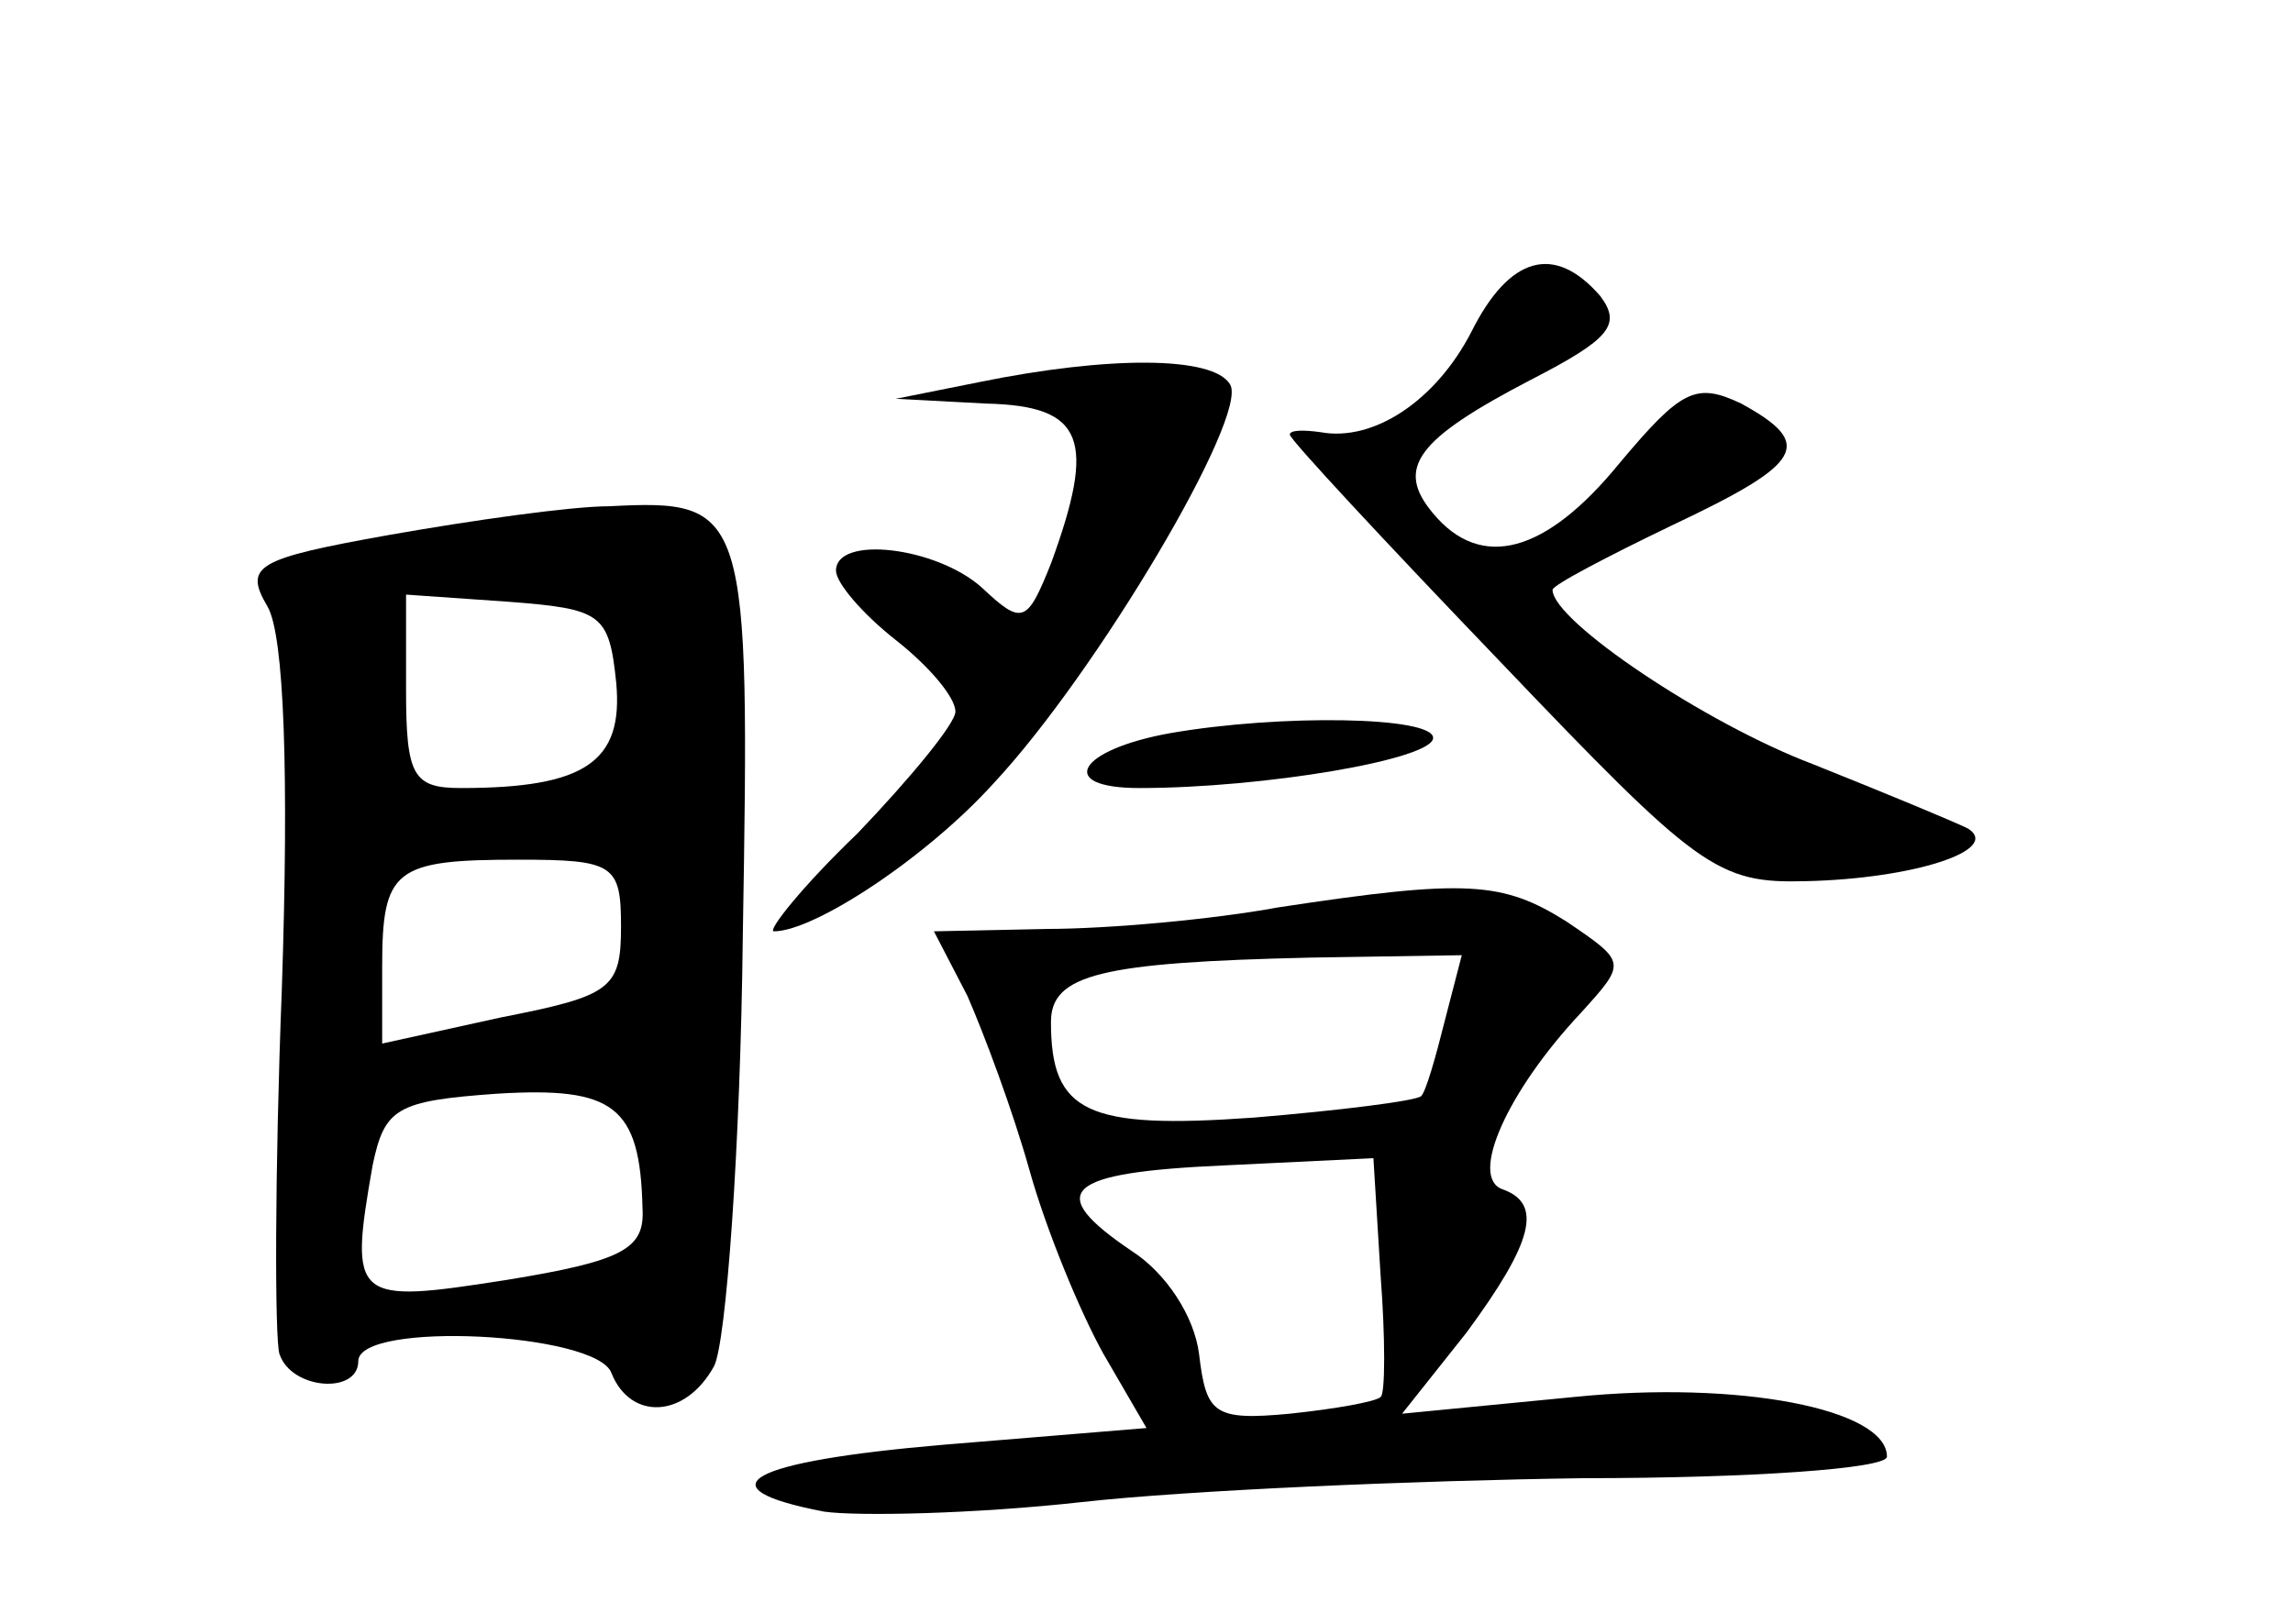 <?xml version="1.0" standalone="no"?>
<!DOCTYPE svg PUBLIC "-//W3C//DTD SVG 20010904//EN"
 "http://www.w3.org/TR/2001/REC-SVG-20010904/DTD/svg10.dtd">
<svg version="1.0" xmlns="http://www.w3.org/2000/svg"
 width="96pt" height="68pt" viewBox="0 0 96 68"
 preserveAspectRatio="xMidYMid meet">
<g transform="translate(0,68) scale(0.1,-0.1)"
fill="#000000" stroke="none">
<path d="M616 541 c-15 -29 -41 -46 -63 -42 -7 1 -13 1 -13 -1 0 -2 40 -45 88
-95 83 -87 91 -93 128 -92 45 1 82 13 68 22 -6 3 -35 15 -65 27 -45 17 -109
60 -109 73 0 2 23 14 50 27 55 26 60 34 29 51 -19 9 -25 6 -51 -25 -31 -38
-58 -45 -78 -21 -16 19 -7 31 41 56 33 17 38 23 29 35 -19 22 -38 17 -54 -15z"/>
<path d="M410 520 l-35 -7 38 -2 c41 -1 46 -15 27 -67 -10 -25 -12 -26 -29
-10 -19 17 -61 22 -61 7 0 -5 11 -18 25 -29 14 -11 25 -24 25 -30 0 -5 -19
-28 -41 -51 -23 -22 -38 -41 -35 -41 17 0 64 31 92 62 43 46 107 154 99 167
-7 12 -51 12 -105 1z"/>
<path d="M163 456 c-56 -10 -61 -13 -51 -30 7 -12 9 -70 6 -160 -3 -77 -3
-147 -1 -153 5 -15 33 -17 33 -3 0 17 100 12 106 -5 8 -20 31 -19 43 3 5 10
11 91 12 181 3 178 2 182 -56 179 -16 0 -58 -6 -92 -12z m95 -62 c3 -33 -13
-44 -65 -44 -20 0 -23 5 -23 41 l0 40 43 -3 c39 -3 42 -5 45 -34z m2 -102 c0
-26 -4 -29 -50 -38 l-50 -11 0 32 c0 41 5 45 57 45 40 0 43 -2 43 -28z m9
-118 c1 -17 -8 -22 -57 -30 -64 -10 -66 -9 -56 48 5 24 10 27 52 30 49 3 60
-5 61 -48z"/>
<path d="M490 373 c-39 -7 -48 -23 -13 -23 52 0 123 12 123 21 0 9 -64 10
-110 2z"/>
<path d="M535 300 c-27 -5 -71 -9 -97 -9 l-47 -1 14 -27 c7 -16 19 -48 26 -73
7 -25 21 -59 31 -77 l18 -31 -85 -7 c-82 -7 -102 -18 -50 -28 14 -2 63 -1 108
4 45 5 139 9 210 10 70 0 127 4 127 9 0 20 -62 32 -131 25 l-72 -7 27 34 c28
38 32 54 15 60 -14 5 2 41 33 74 19 21 19 21 -6 38 -27 17 -42 18 -121 6z m70
-47 c-4 -16 -8 -30 -10 -32 -2 -2 -34 -6 -70 -9 -70 -5 -85 2 -85 40 0 20 21
25 109 27 l63 1 -7 -27z m-27 -158 c-2 -2 -19 -5 -38 -7 -32 -3 -35 0 -38 25
-2 16 -14 34 -28 43 -37 25 -29 33 39 36 l62 3 3 -49 c2 -26 2 -50 0 -51z"/>
</g>
</svg>
